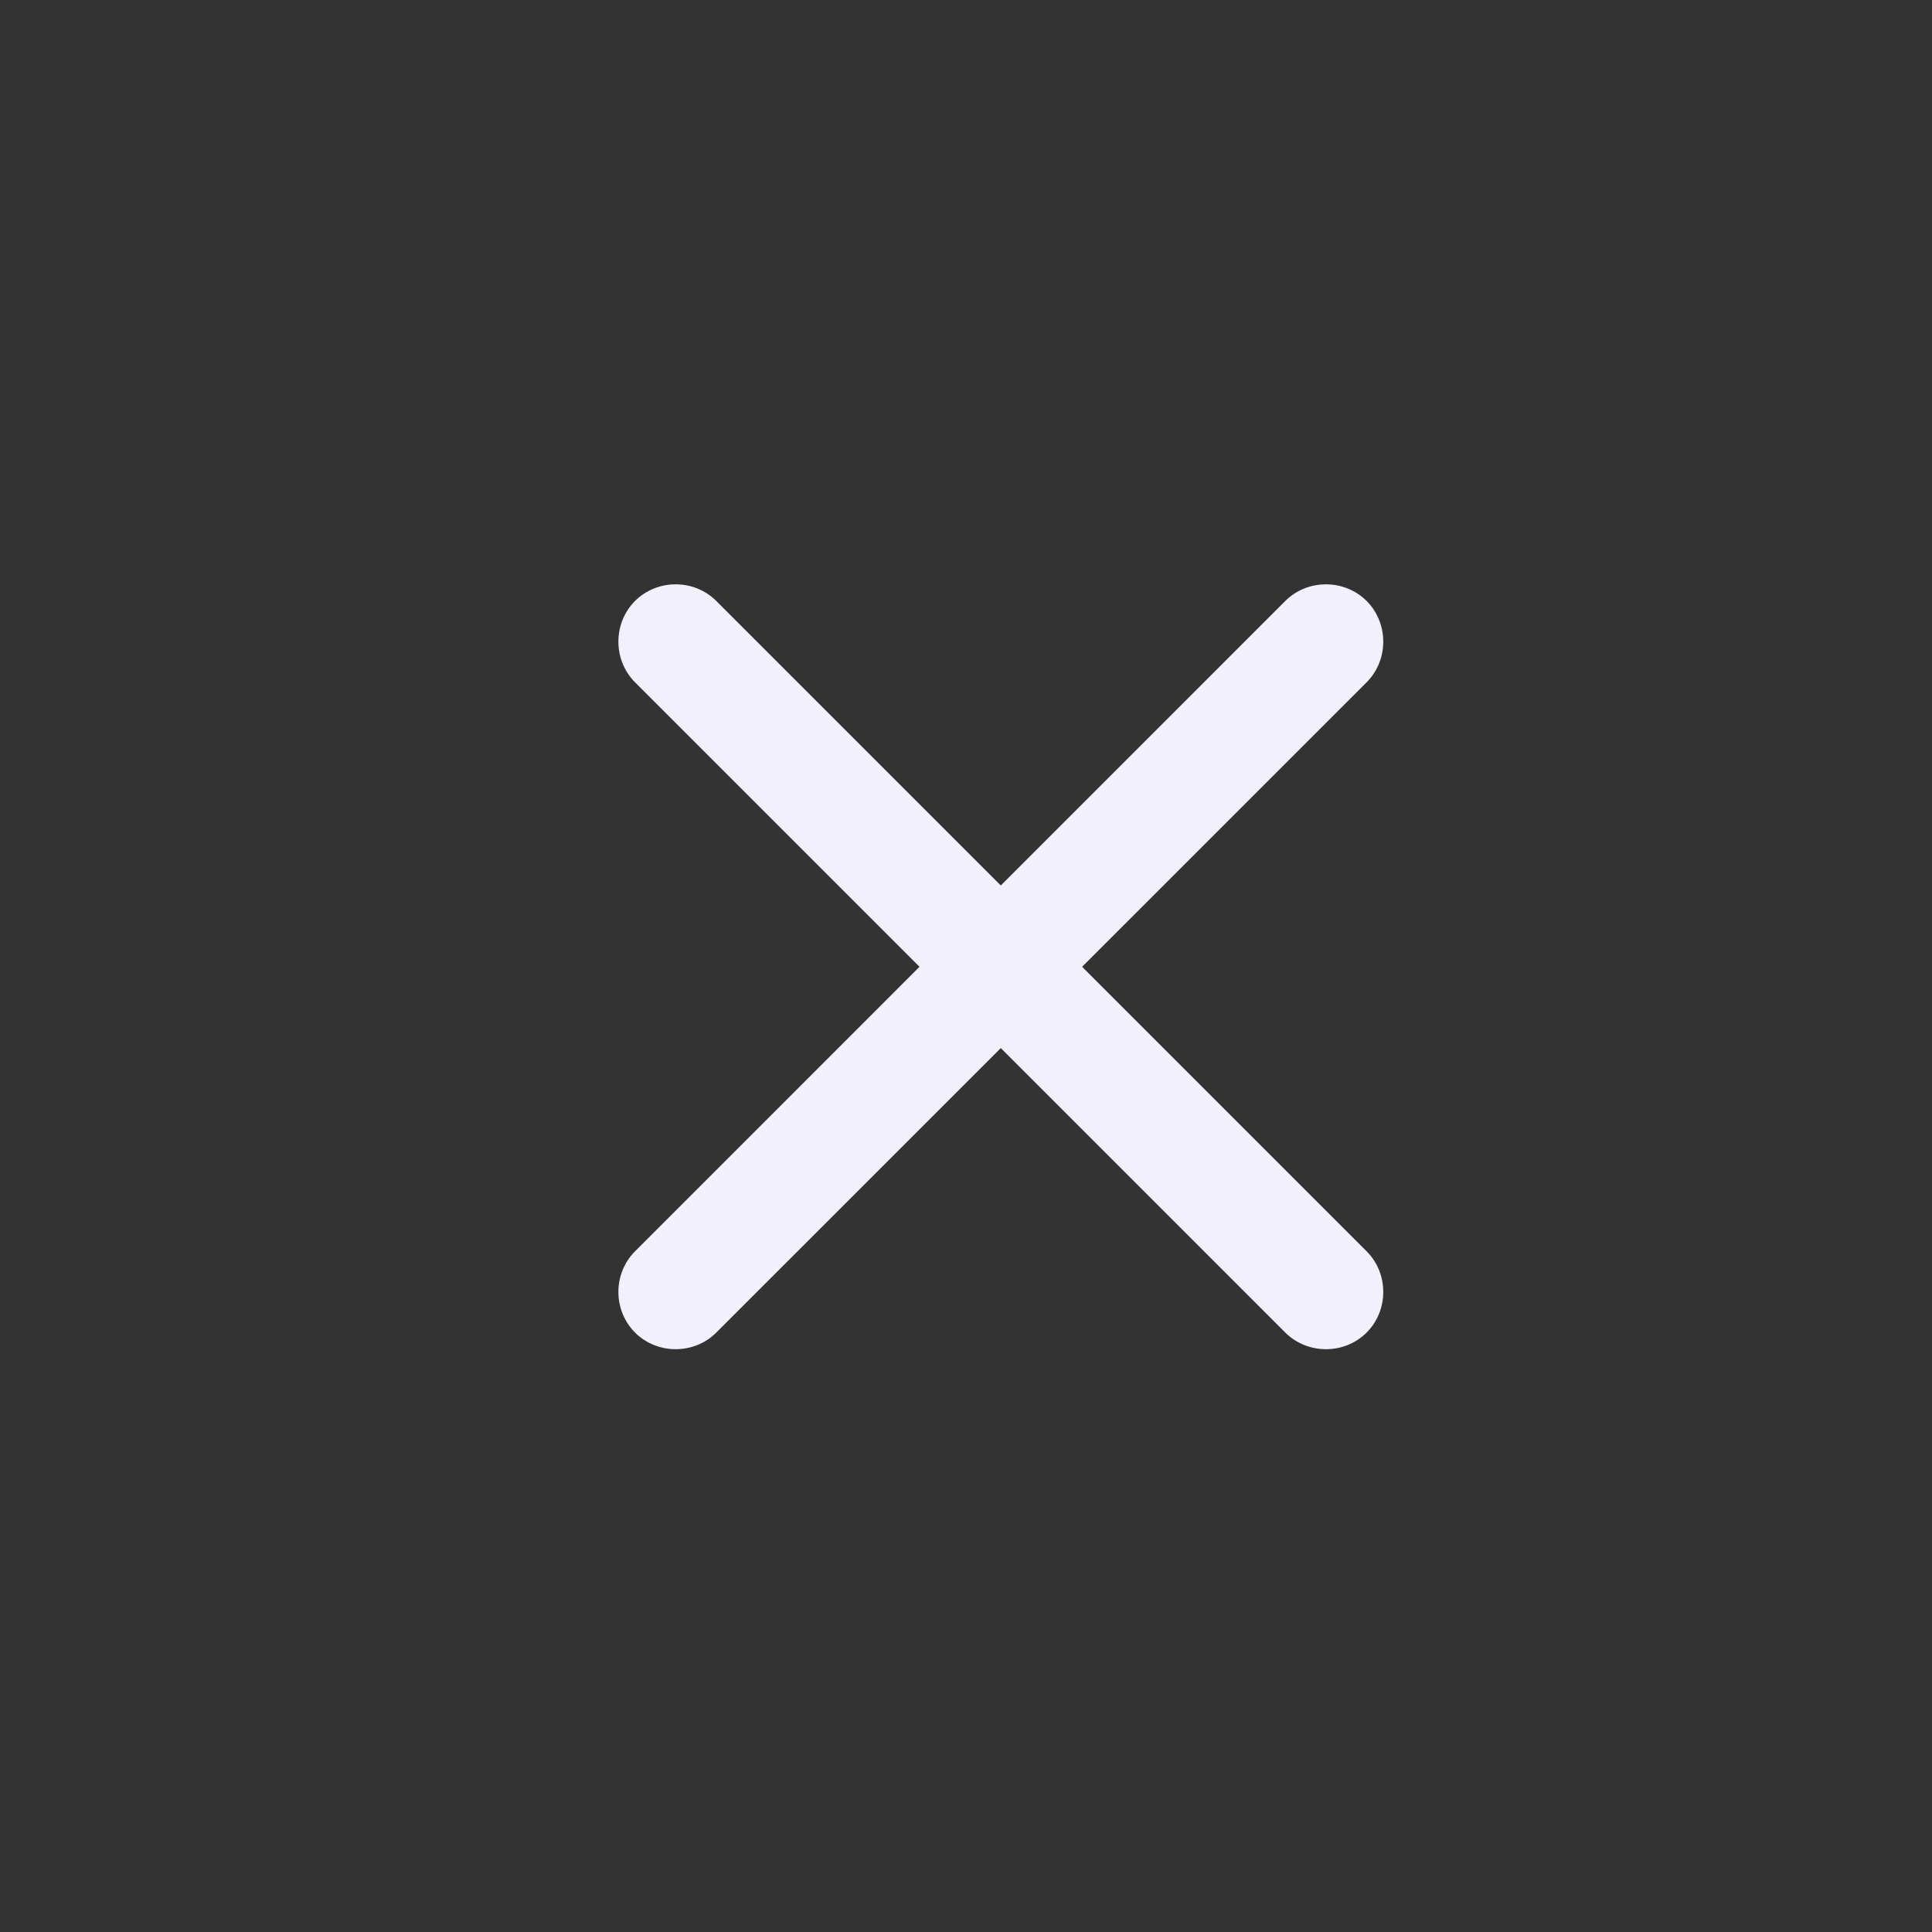 <svg width="19" height="19" viewBox="0 0 19 19" fill="none" xmlns="http://www.w3.org/2000/svg">
<rect x="0" y="0" width="19" height="19" fill="#333333" stroke="none"/>
<path d="M13.44 6.71L7.044 13.105C6.826 13.323 6.464 13.323 6.245 13.105C6.027 12.886 6.027 12.524 6.245 12.306L12.64 5.91C12.859 5.692 13.221 5.692 13.44 5.91C13.658 6.129 13.658 6.491 13.44 6.71Z" fill="#F1F0FB"/>
<path d="M13.44 13.105C13.221 13.323 12.859 13.323 12.64 13.105L6.245 6.71C6.027 6.491 6.027 6.129 6.245 5.91C6.464 5.692 6.826 5.692 7.044 5.91L13.44 12.306C13.658 12.524 13.658 12.886 13.44 13.105Z" fill="#F1F0FB"/>
</svg>
